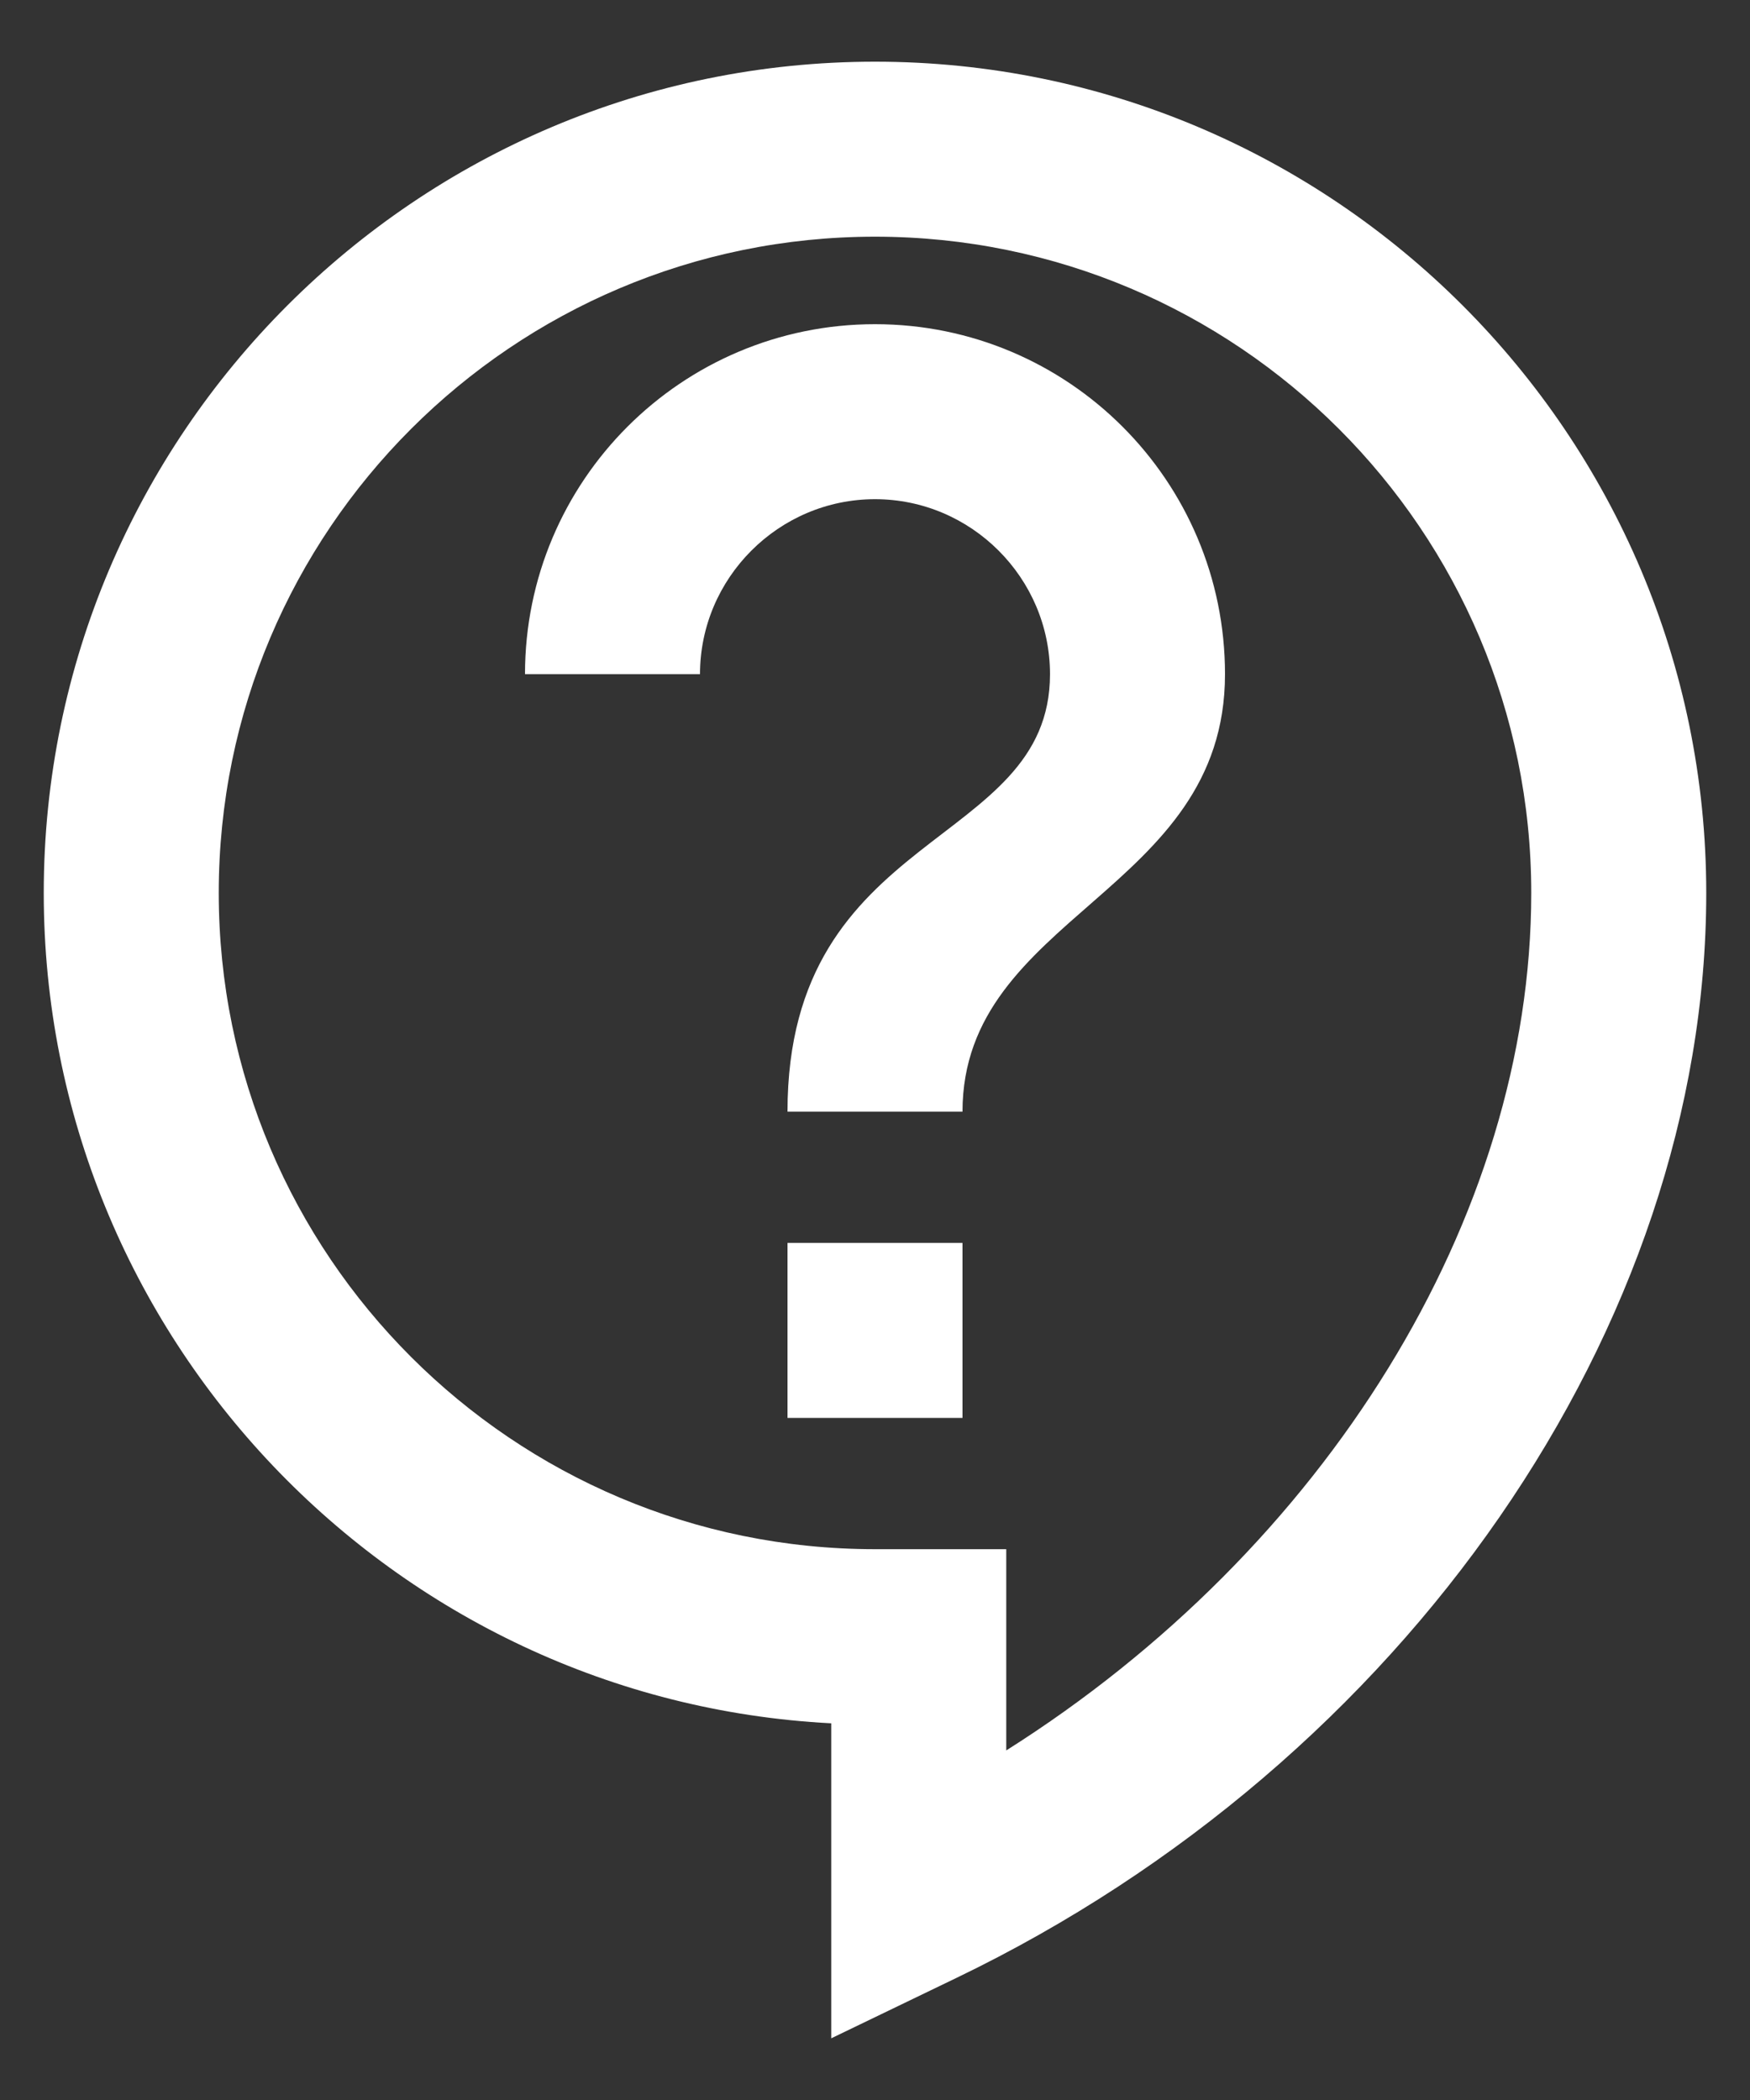 <svg width="20" height="24" viewBox="0 0 20 24" fill="none" xmlns="http://www.w3.org/2000/svg">
<rect x="0" y="0" width="20" height="24" fill="#333333" stroke="none"/>
<path d="M9.5 23.295V19.695C4.49 19.435 0.5 15.275 0.5 10.205C0.5 4.965 4.76 0.705 10 0.705C15.24 0.705 19.5 4.965 19.5 10.205C19.5 15.155 16.06 20.135 10.93 22.605L9.5 23.295ZM10 2.705C5.86 2.705 2.5 6.065 2.5 10.205C2.5 14.345 5.86 17.705 10 17.705H11.5V20.005C15.14 17.705 17.5 13.925 17.5 10.205C17.5 6.065 14.14 2.705 10 2.705ZM9 14.205H11V16.205H9V14.205ZM11 12.705H9C9 9.455 12 9.705 12 7.705C12 6.605 11.1 5.705 10 5.705C8.9 5.705 8 6.605 8 7.705H6C6 5.495 7.79 3.705 10 3.705C12.21 3.705 14 5.495 14 7.705C14 10.205 11 10.455 11 12.705Z" fill="white"/>
</svg>
